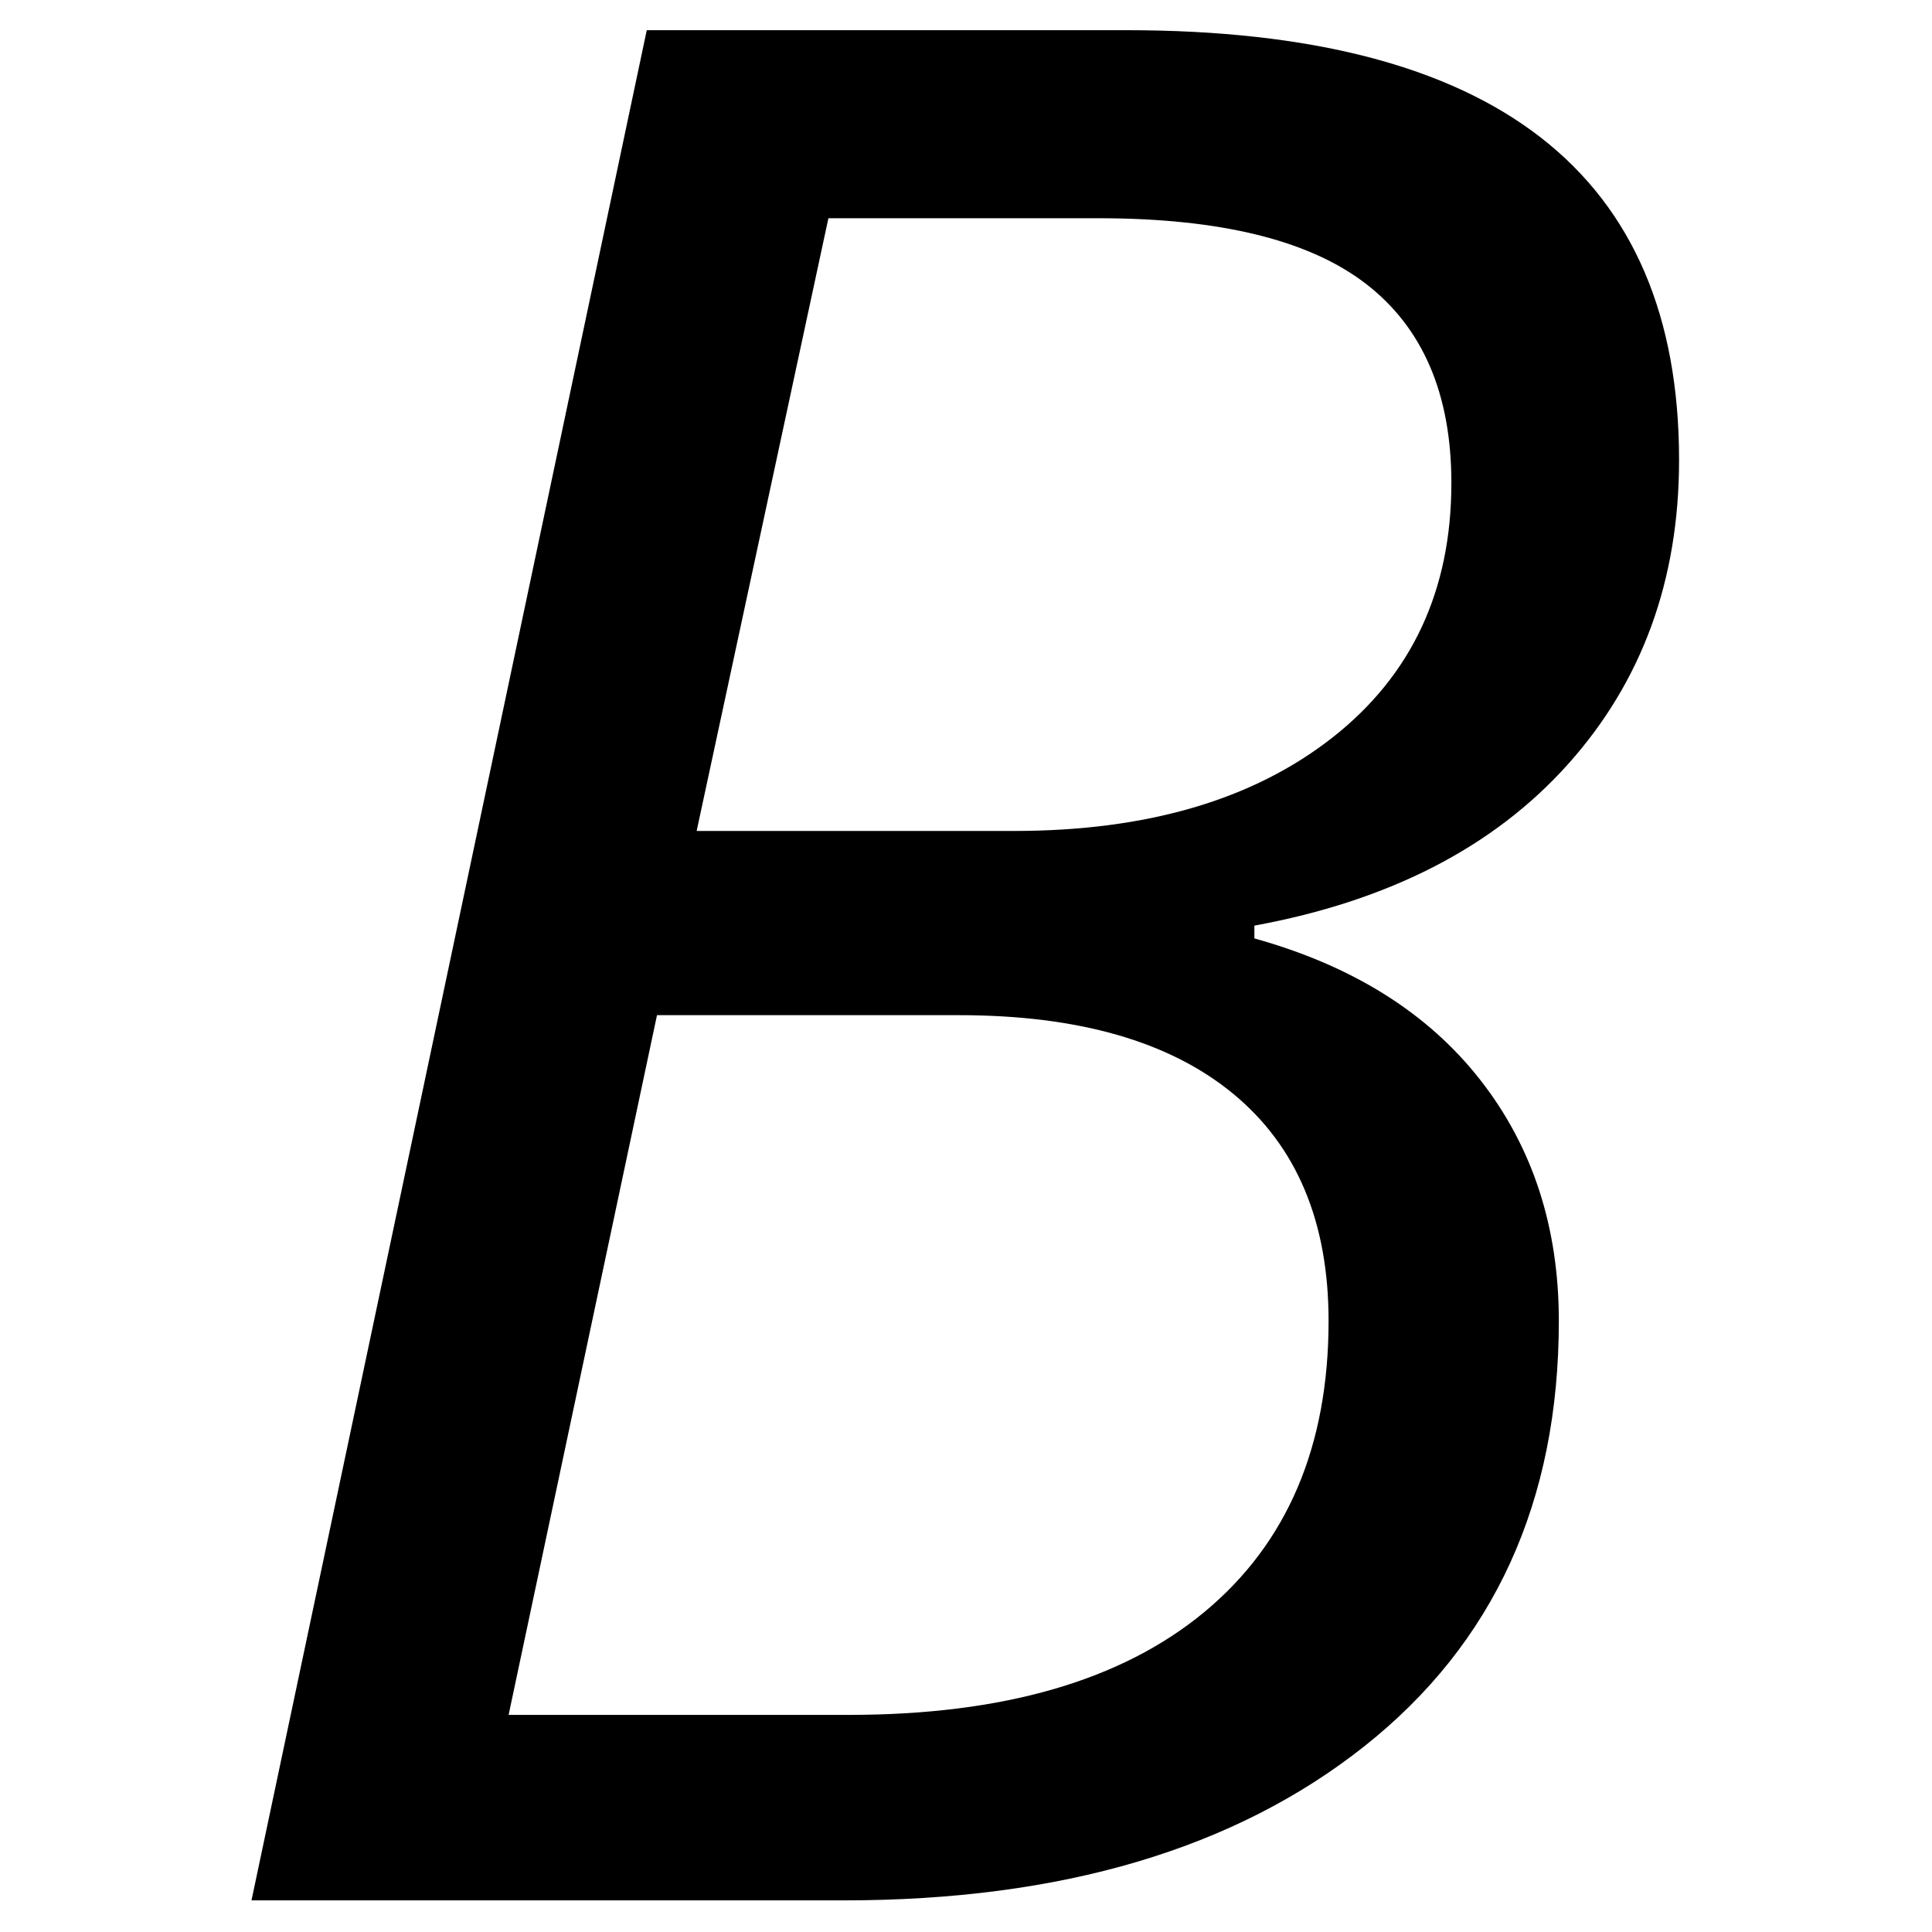 <svg height="512" width="512" xmlns="http://www.w3.org/2000/svg">
<style>
path { fill: black; fill-rule: nonzero; }
</style>
<g transform="translate(8 8) scale(0.339) translate(87 1462) scale(1 -1)">
<path d="M770,1462 q432,0,432,-336 q0,-141,-87,-238 q-87,-97,-245,-126 l0,-10 q115,-32,176.5,-110.5 q61.5,-78.5,61.5,-188.5 q0,-212,-152,-332.5 q-152,-120.5,-407,-120.5 l-463,0 l309,1462 l375,0 z M434,836 l248,0 q156,0,249,73 q93,73,93,199 q0,104,-66.5,155.5 q-66.5,51.5,-209.5,51.5 l-211,0 l-103,-479 z M287,145 l266,0 q181,0,278,80.5 q97,80.5,97,227.5 q0,116,-74.5,177.5 q-74.5,61.5,-214.5,61.5 l-236,0 l-116,-547 z"/>
</g>
</svg>